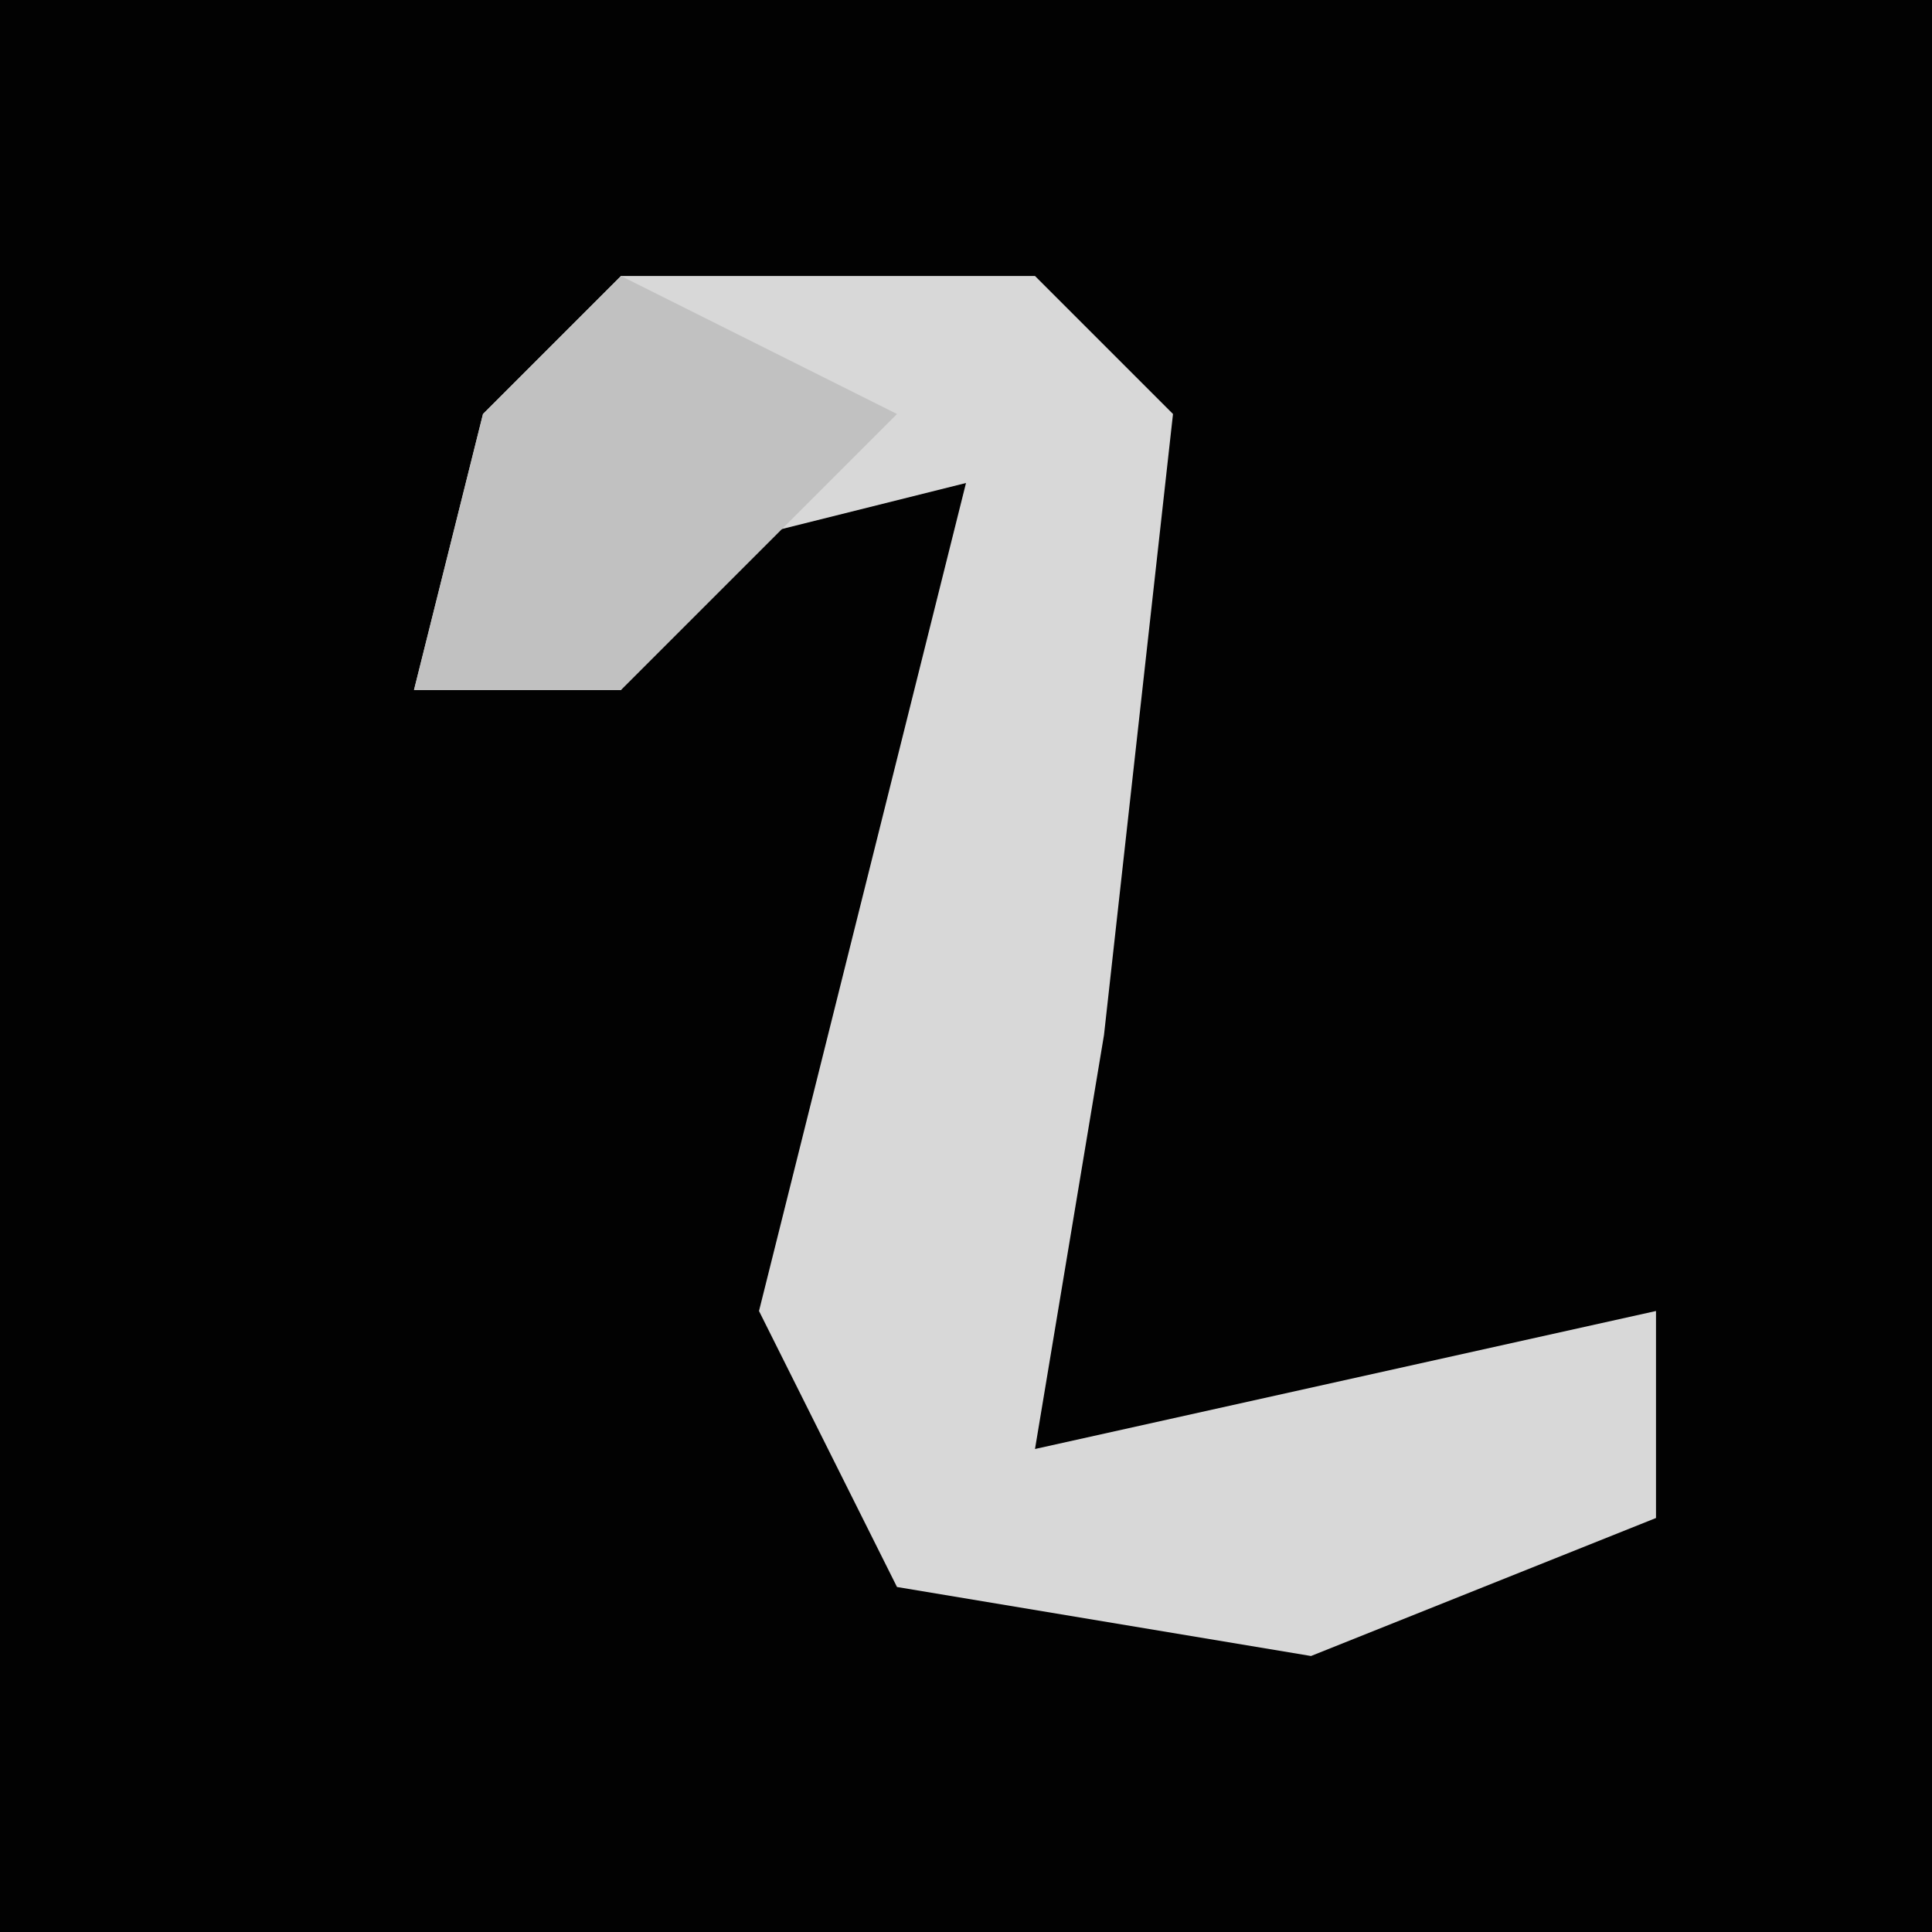 <?xml version="1.0" encoding="UTF-8"?>
<svg version="1.1" xmlns="http://www.w3.org/2000/svg" width="28" height="28">
<path d="M0,0 L28,0 L28,28 L0,28 Z " fill="#020202" transform="translate(0,0)"/>
<path d="M0,0 L6,0 L8,2 L7,11 L6,17 L15,15 L15,18 L10,20 L4,19 L2,15 L5,3 L1,4 L0,6 L-3,6 L-2,2 Z " fill="#D8D8D8" transform="translate(9,4)"/>
<path d="M0,0 L4,2 L0,6 L-3,6 L-2,2 Z " fill="#C1C1C1" transform="translate(9,4)"/>
</svg>
